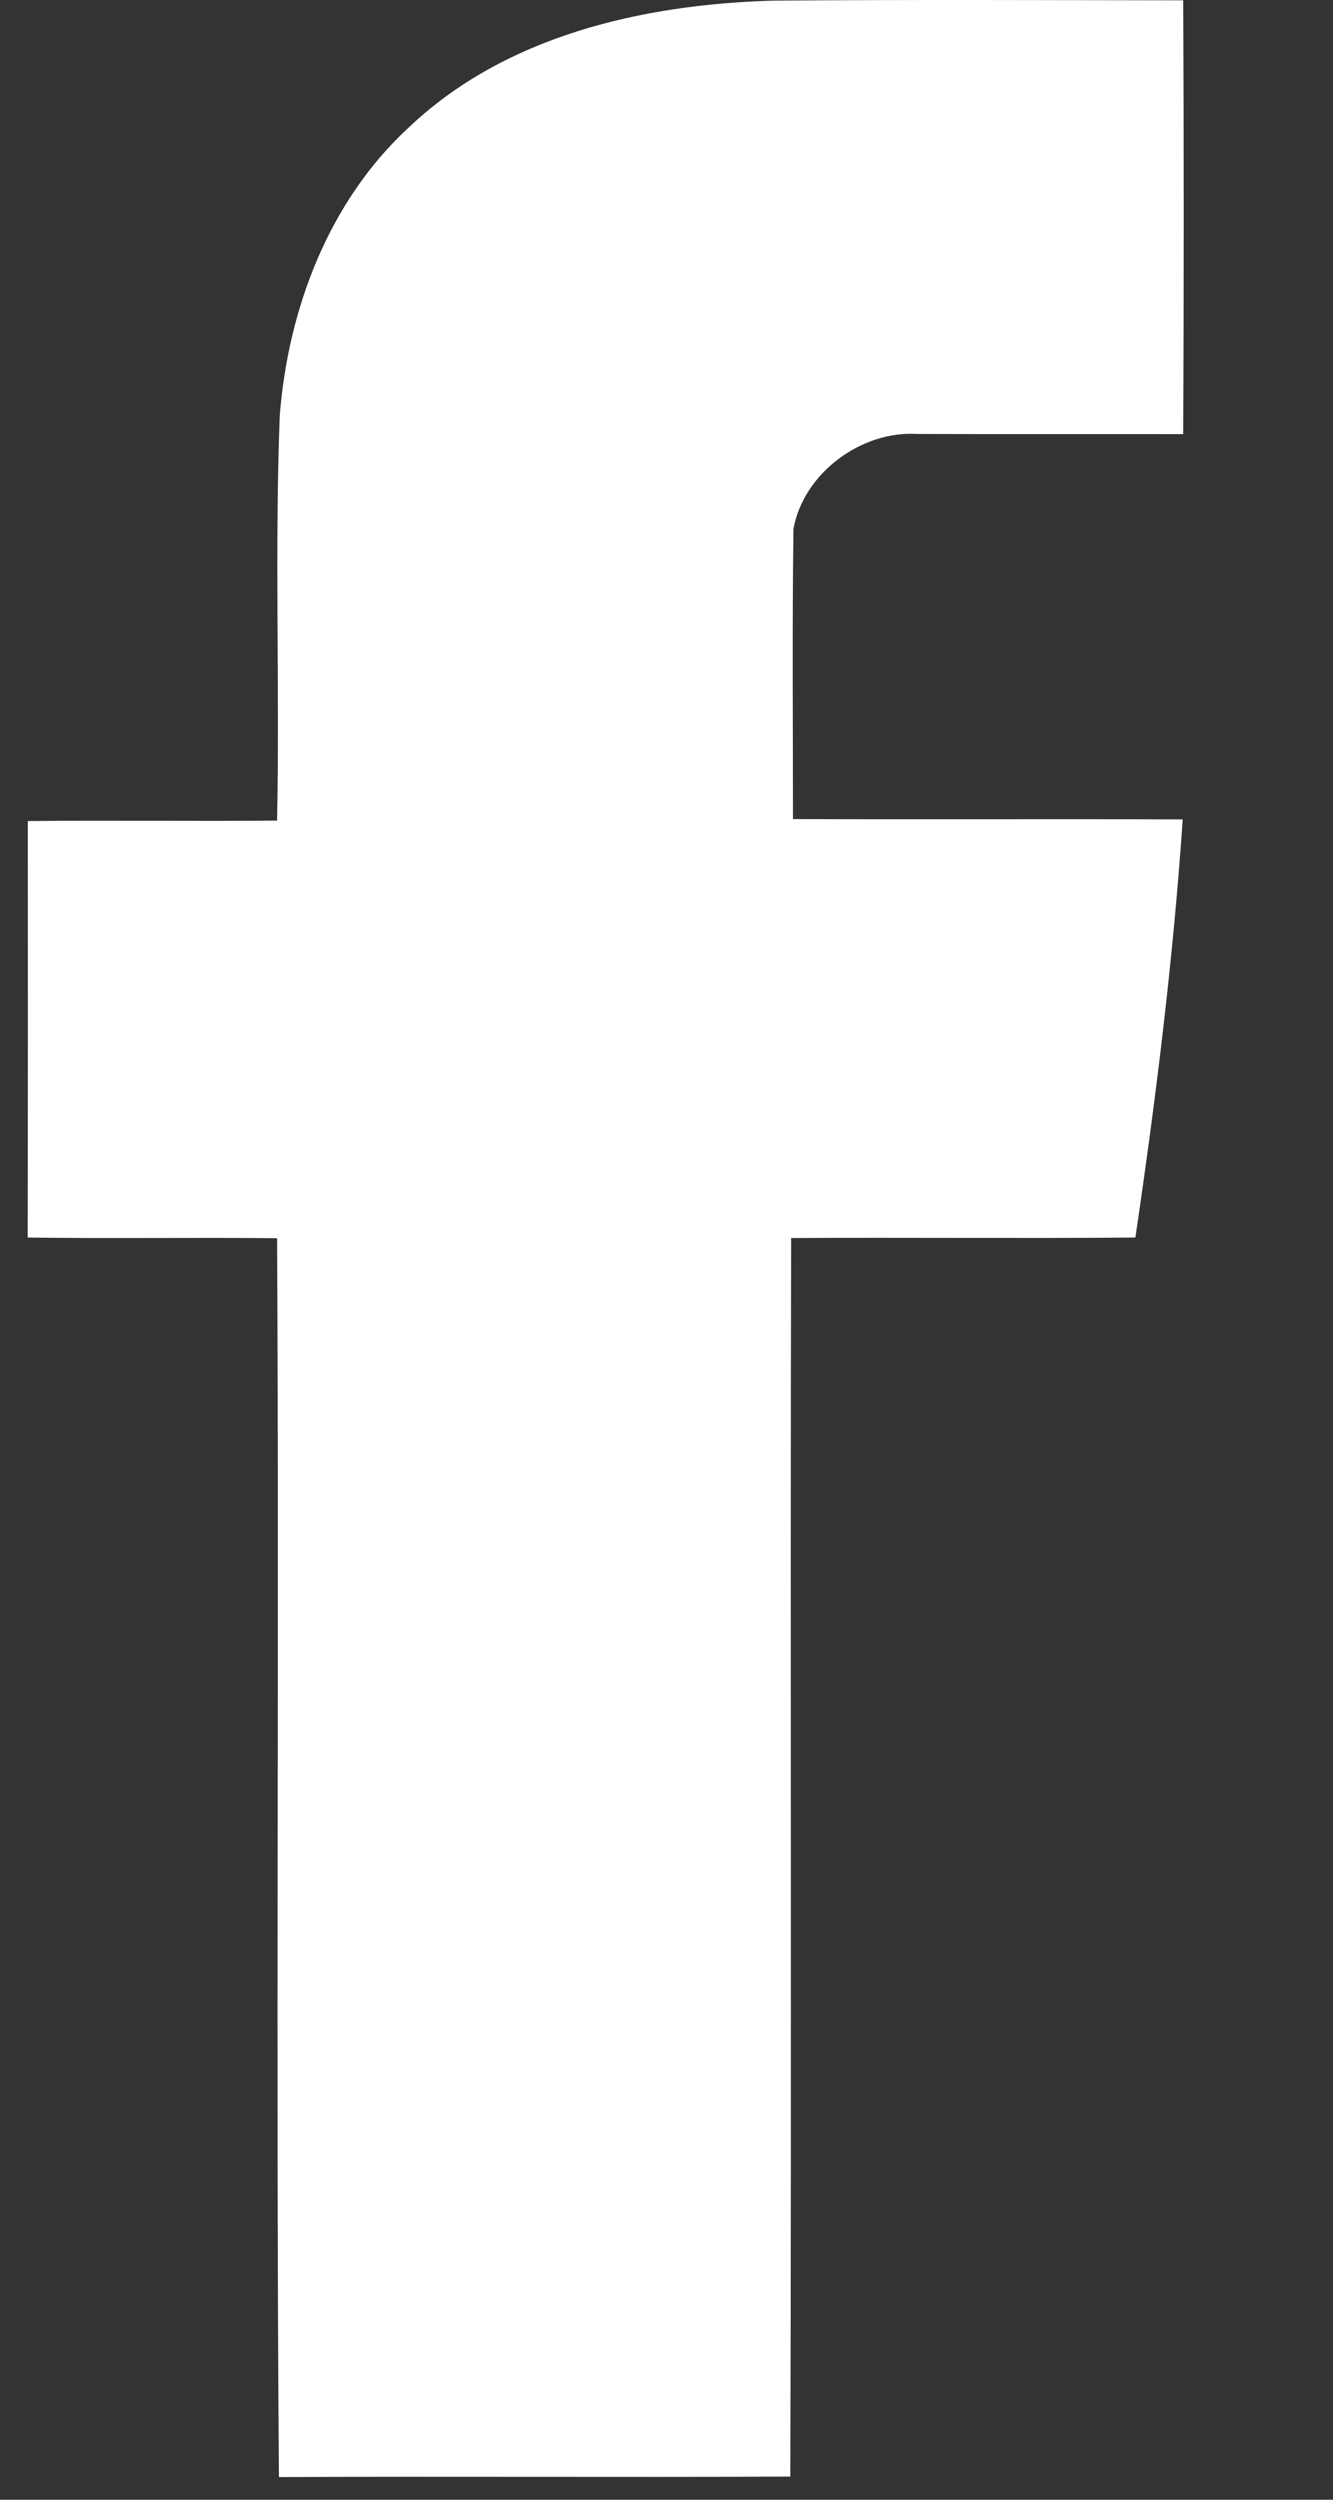 <svg width="8" height="15" viewBox="0 0 8 15" fill="none" xmlns="http://www.w3.org/2000/svg">
<rect x="0" y="0" width="8" height="15" fill="#333333" stroke="none"/>
<path d="M2.452 0.766C3.032 0.214 3.856 0.027 4.634 0.004C5.457 -0.003 6.279 0.001 7.101 0.002C7.105 0.869 7.105 1.737 7.101 2.605C6.57 2.604 6.038 2.606 5.506 2.604C5.169 2.583 4.823 2.839 4.762 3.173C4.754 3.753 4.759 4.334 4.759 4.915C5.539 4.918 6.318 4.914 7.098 4.917C7.041 5.757 6.937 6.593 6.814 7.426C6.126 7.432 5.437 7.425 4.748 7.429C4.742 9.907 4.751 12.384 4.743 14.861C3.72 14.866 2.697 14.859 1.674 14.864C1.655 12.387 1.676 9.908 1.663 7.43C1.164 7.425 0.665 7.433 0.166 7.426C0.168 6.593 0.167 5.76 0.167 4.927C0.666 4.921 1.165 4.929 1.663 4.924C1.679 4.114 1.648 3.303 1.679 2.494C1.729 1.854 1.973 1.208 2.452 0.766Z" fill="white"/>
</svg>
